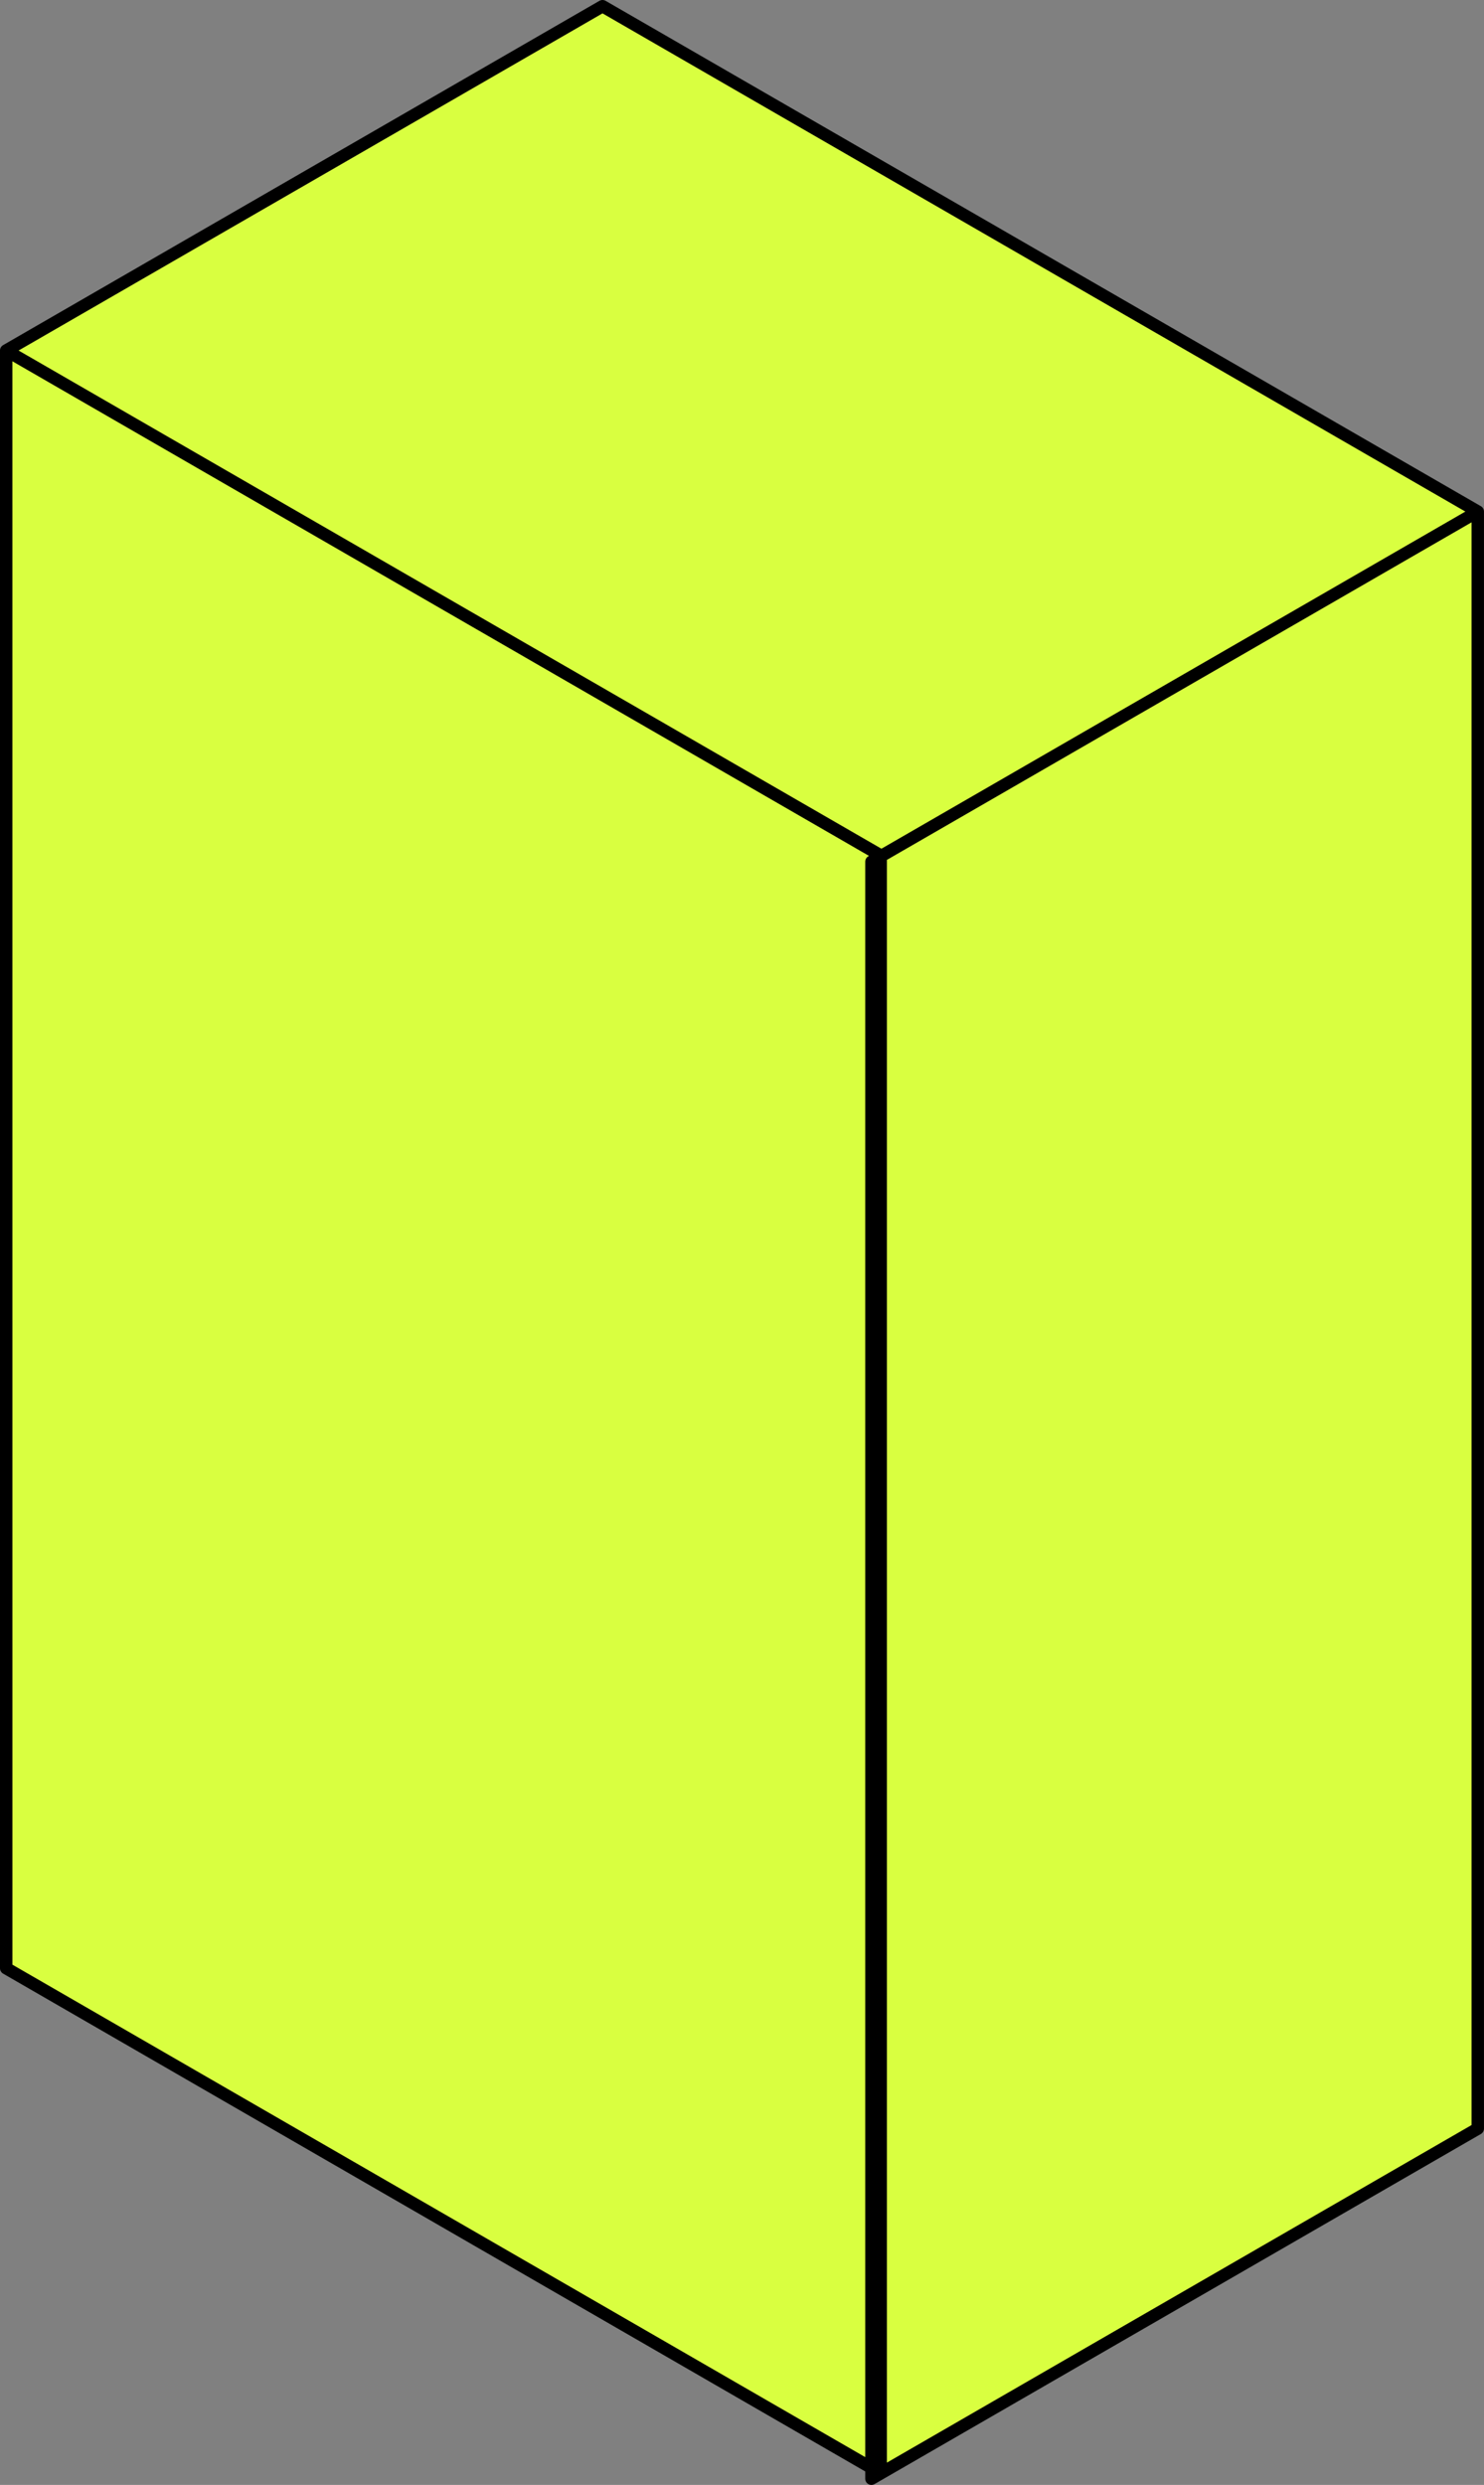 <?xml version="1.0" encoding="UTF-8" standalone="no"?>
<!-- Created with Inkscape (http://www.inkscape.org/) -->

<svg
   xmlns:dc="http://purl.org/dc/elements/1.1/"
   xmlns:cc="http://creativecommons.org/ns#"
   xmlns:rdf="http://www.w3.org/1999/02/22-rdf-syntax-ns#"
   xmlns:svg="http://www.w3.org/2000/svg"
   xmlns="http://www.w3.org/2000/svg"
   xmlns:sodipodi="http://sodipodi.sourceforge.net/DTD/sodipodi-0.dtd"
   xmlns:inkscape="http://www.inkscape.org/namespaces/inkscape"
   width="59.78mm"
   height="100.093mm"
   viewBox="0 0 59.78 100.093"
   version="1.1"
   id="svg8"
   inkscape:version="0.92.1 r15371"
   sodipodi:docname="cuboid.svg">
  <rect x="0" y="0" width="59.78" height="100.093" fill="#808080" stroke="none"/>
  <defs
     id="defs2">
    <inkscape:perspective
       sodipodi:type="inkscape:persp3d"
       inkscape:vp_x="-260.42844 : 150.35843 : 0"
       inkscape:vp_y="0 : 1913.0221 : 0"
       inkscape:vp_z="184.74955 : 106.6652 : 0"
       inkscape:persp3d-origin="-30.567374 : 198.11901 : 1"
       id="perspective3955" />
  </defs>
  <sodipodi:namedview
     id="base"
     pagecolor="#ffffff"
     bordercolor="#666666"
     borderopacity="1.0"
     inkscape:pageopacity="1"
     inkscape:pageshadow="2"
     inkscape:zoom="2.2489583"
     inkscape:cx="136.68322"
     inkscape:cy="182.92685"
     inkscape:document-units="mm"
     inkscape:current-layer="layer1"
     showgrid="true"
     inkscape:measure-start="0,0"
     inkscape:measure-end="0,0"
     inkscape:window-width="1920"
     inkscape:window-height="1017"
     inkscape:window-x="-8"
     inkscape:window-y="379"
     inkscape:window-maximized="1"
     fit-margin-top="0"
     fit-margin-left="0"
     fit-margin-right="0"
     fit-margin-bottom="0">
    <inkscape:grid
       type="axonomgrid"
       id="grid8184"
       units="px"
       empspacing="10"
       enabled="false"
       visible="true"
       snapvisiblegridlinesonly="true"
       originx="-68.587"
       originy="-31.388" />
  </sodipodi:namedview>
  <g
     inkscape:label="レイヤー 1"
     inkscape:groupmode="layer"
     id="layer1"
     transform="translate(-68.587,-165.52)">
    <path
       style="fill:#d9ff40;fill-opacity:1;stroke:#000000;stroke-width:0.5;stroke-linecap:round;stroke-linejoin:round;stroke-miterlimit:4;stroke-dasharray:none;stroke-opacity:1;paint-order:markers fill stroke"
       d="m 103.691,200.228 c 8.142,-4.701 16.284,-9.401 24.425,-14.102 v 65.135 c -8.142,4.701 -16.284,9.401 -24.425,14.102 z m -10.833,-34.458 35.258,20.356 c -8.007,4.623 -16.015,9.246 -24.022,13.869 -11.753,-6.785 -23.505,-13.571 -35.258,-20.356 z m -24.022,13.869 c 11.743,6.78 23.486,13.56 35.229,20.34 v 65.163 C 92.323,258.361 80.58,251.581 68.837,244.801 Z"
       id="rect8190"
       inkscape:connector-curvature="0"
       sodipodi:nodetypes="ccccccccccccccc" />
  </g>
</svg>
